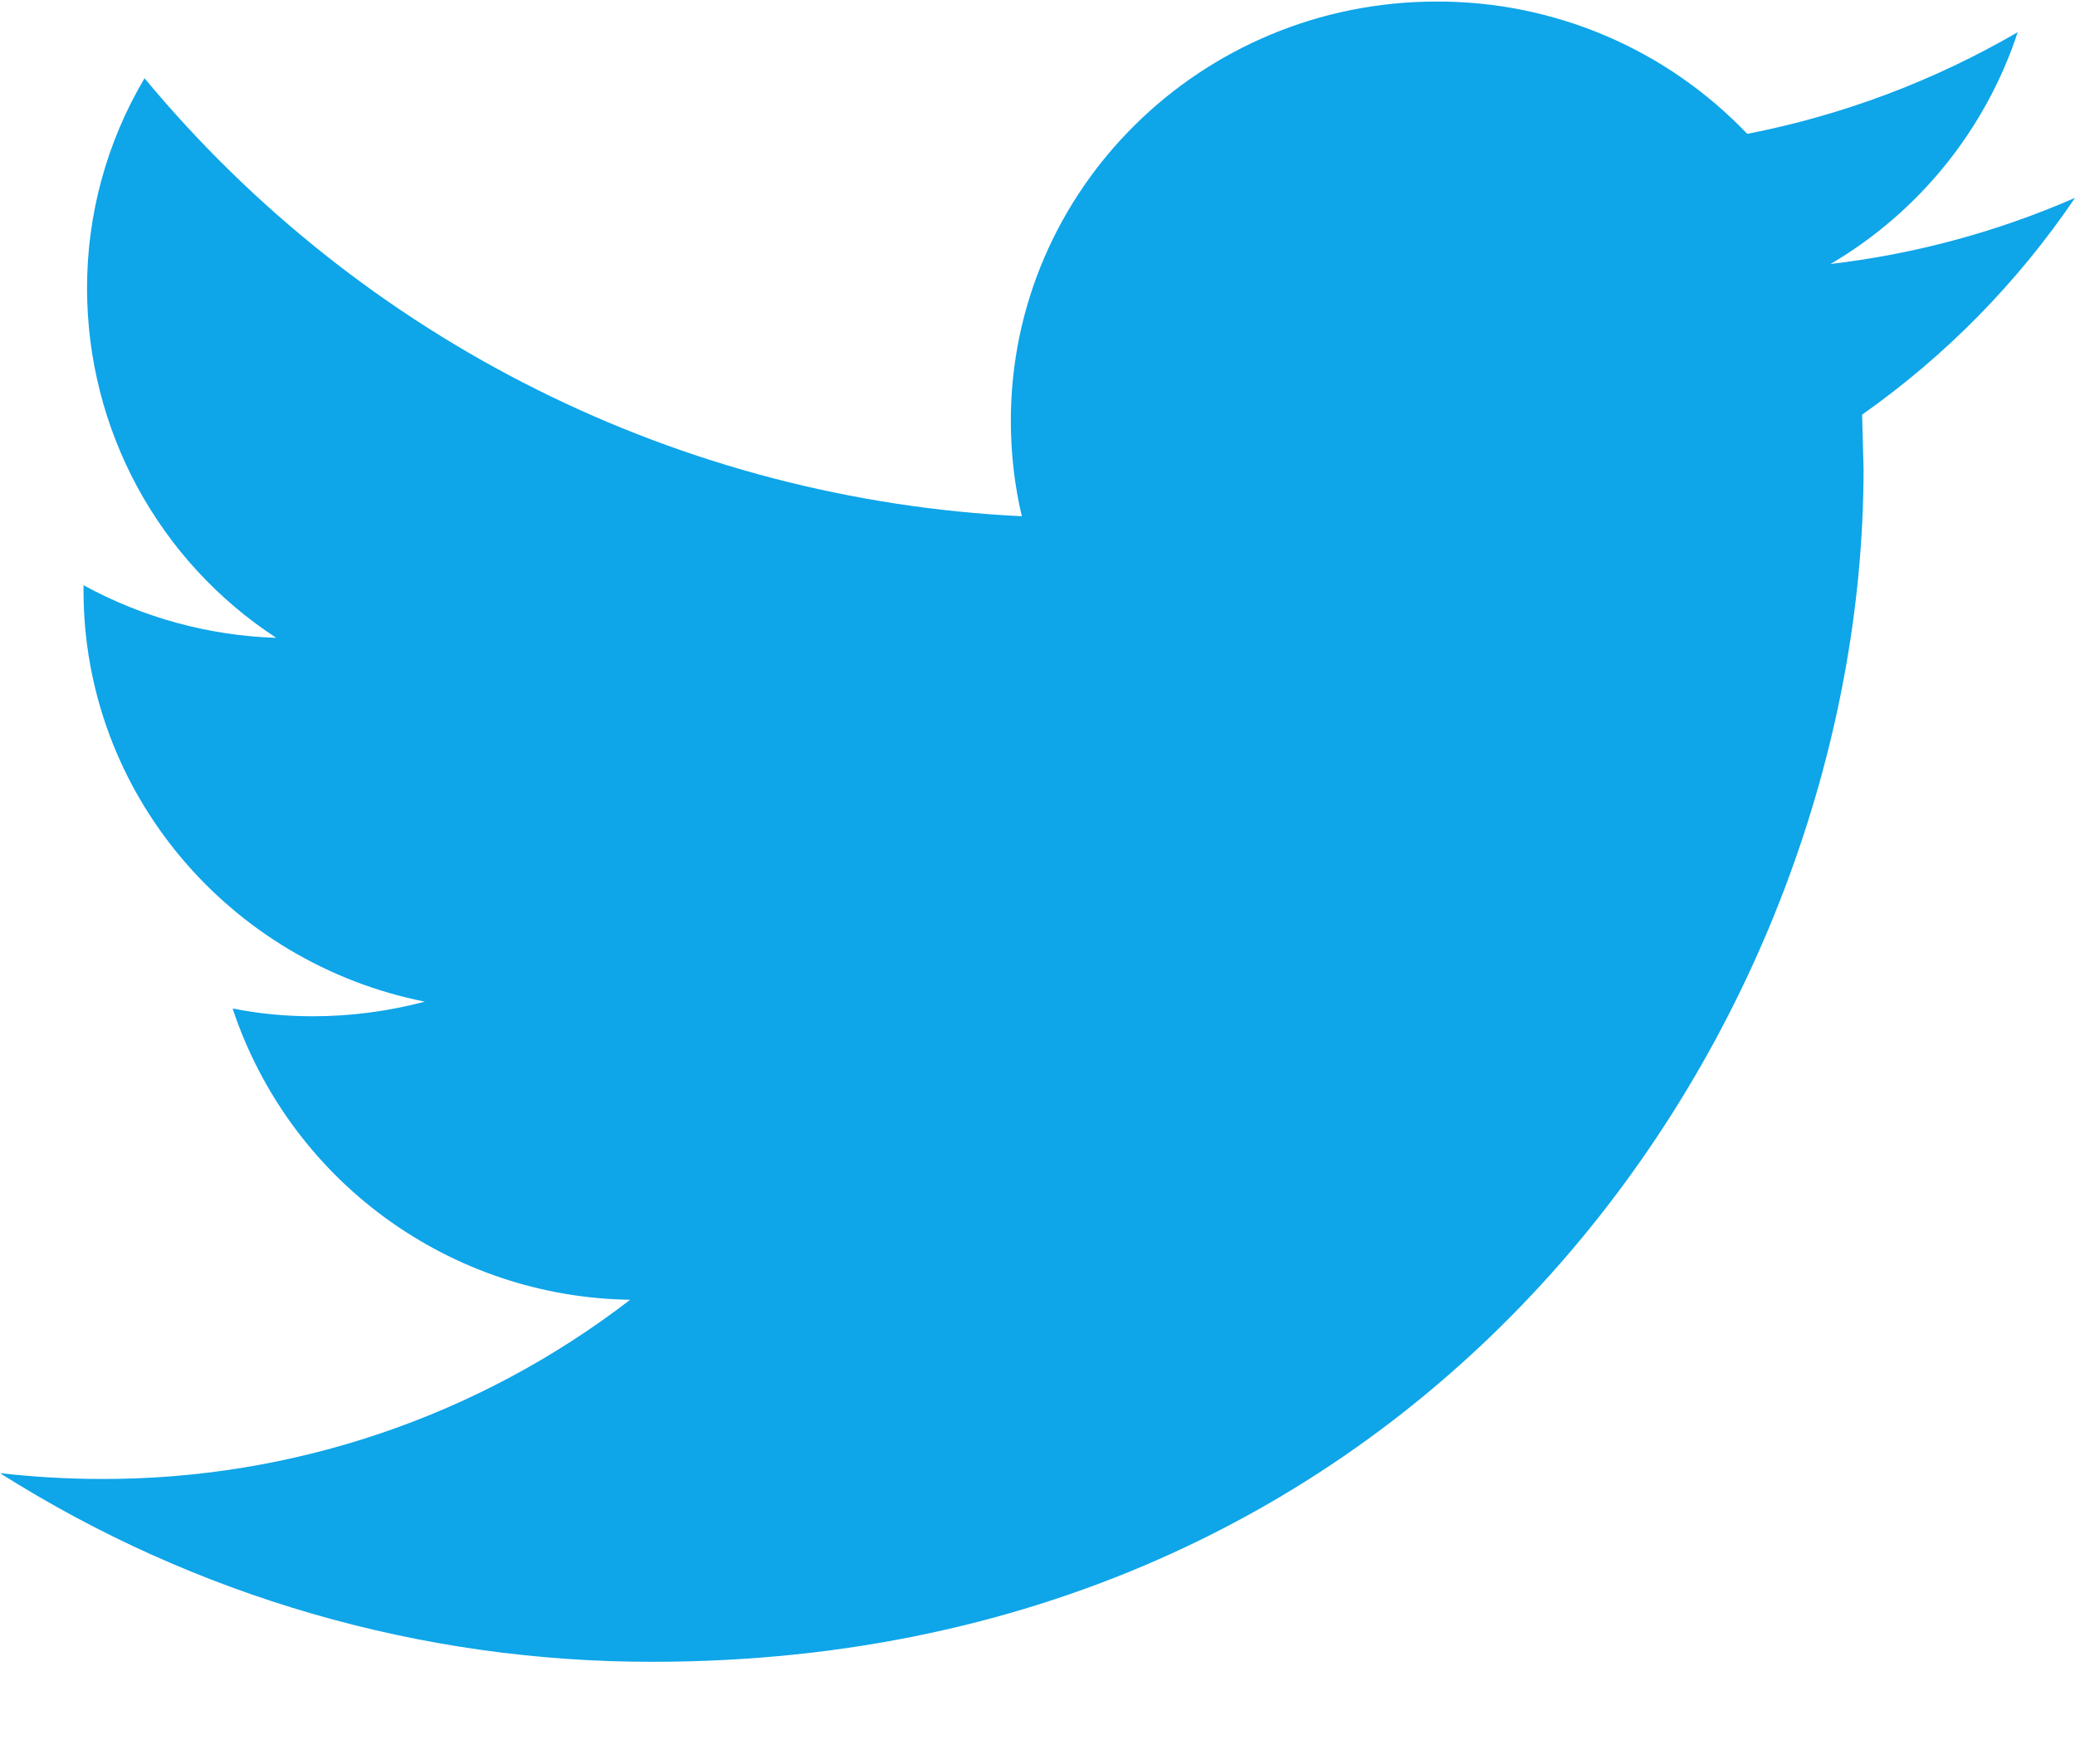 <svg width="20" height="17" viewBox="0 0 20 17" fill="none" xmlns="http://www.w3.org/2000/svg">
<path d="M20 1.907C19.25 2.234 18.456 2.449 17.644 2.544C18.497 2.043 19.138 1.249 19.448 0.31C18.64 0.78 17.759 1.111 16.841 1.29C16.454 0.885 15.99 0.563 15.475 0.344C14.96 0.125 14.406 0.013 13.846 0.015C11.58 0.015 9.743 1.825 9.743 4.055C9.743 4.371 9.779 4.68 9.849 4.975C8.224 4.897 6.632 4.482 5.176 3.755C3.72 3.029 2.432 2.006 1.393 0.754C1.029 1.368 0.837 2.069 0.839 2.784C0.84 3.452 1.007 4.109 1.325 4.696C1.644 5.283 2.103 5.782 2.663 6.147C2.012 6.126 1.376 5.952 0.805 5.64V5.69C0.805 7.648 2.22 9.281 4.095 9.653C3.743 9.746 3.38 9.794 3.015 9.794C2.75 9.794 2.493 9.769 2.242 9.719C2.51 10.527 3.023 11.231 3.71 11.734C4.397 12.237 5.223 12.514 6.074 12.526C4.614 13.65 2.822 14.258 0.979 14.253C0.647 14.253 0.321 14.233 0 14.197C1.881 15.387 4.063 16.018 6.289 16.015C13.836 16.015 17.962 9.858 17.962 4.519L17.948 3.996C18.753 3.429 19.448 2.722 20 1.907Z" fill="#0EA5E9"/>
</svg>
